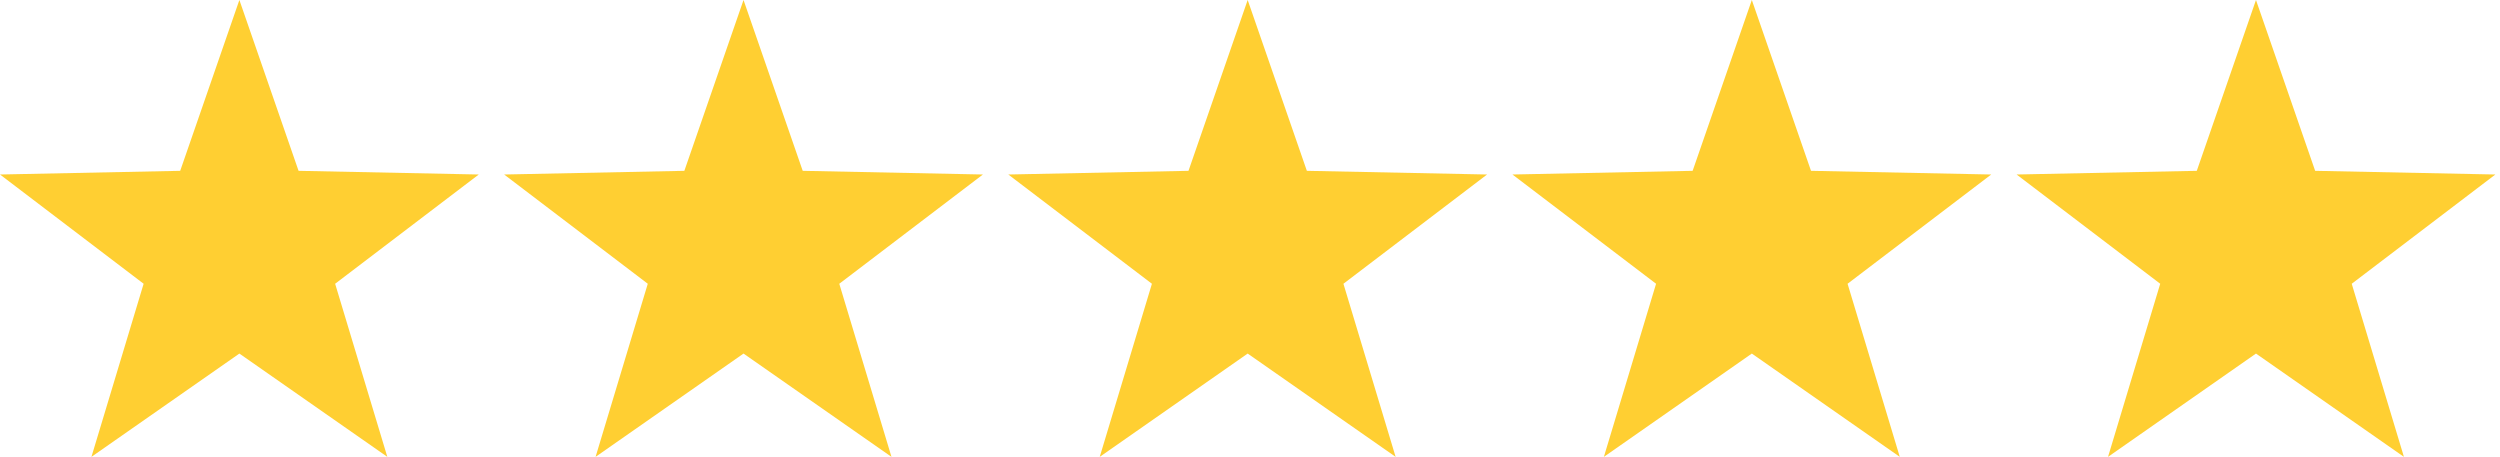 <?xml version="1.0" encoding="UTF-8"?> <svg xmlns="http://www.w3.org/2000/svg" width="394" height="72" viewBox="0 0 394 72" fill="none"> <path d="M37.726 0L47.053 26.921L75.452 27.502L52.817 44.72L61.042 72L37.726 55.721L14.41 72L22.636 44.72L0 27.502L28.4 26.921L37.726 0Z" fill="#FFCF32"></path> <path d="M117.18 0L126.507 26.921L154.906 27.502L132.271 44.72L140.496 72L117.18 55.721L93.864 72L102.09 44.72L79.454 27.502L107.854 26.921L117.18 0Z" fill="#FFCF32"></path> <path d="M196.634 0L205.96 26.921L234.36 27.502L211.724 44.72L219.95 72L196.634 55.721L173.318 72L181.543 44.72L158.908 27.502L187.307 26.921L196.634 0Z" fill="#FFCF32"></path> <path d="M276.088 0L285.414 26.921L313.814 27.502L291.178 44.72L299.404 72L276.088 55.721L252.772 72L260.997 44.72L238.362 27.502L266.761 26.921L276.088 0Z" fill="#FFCF32"></path> <path d="M355.542 0L364.868 26.921L393.268 27.502L370.632 44.72L378.858 72L355.542 55.721L332.226 72L340.451 44.72L317.816 27.502L346.215 26.921L355.542 0Z" fill="#FFCF32"></path> </svg> 
